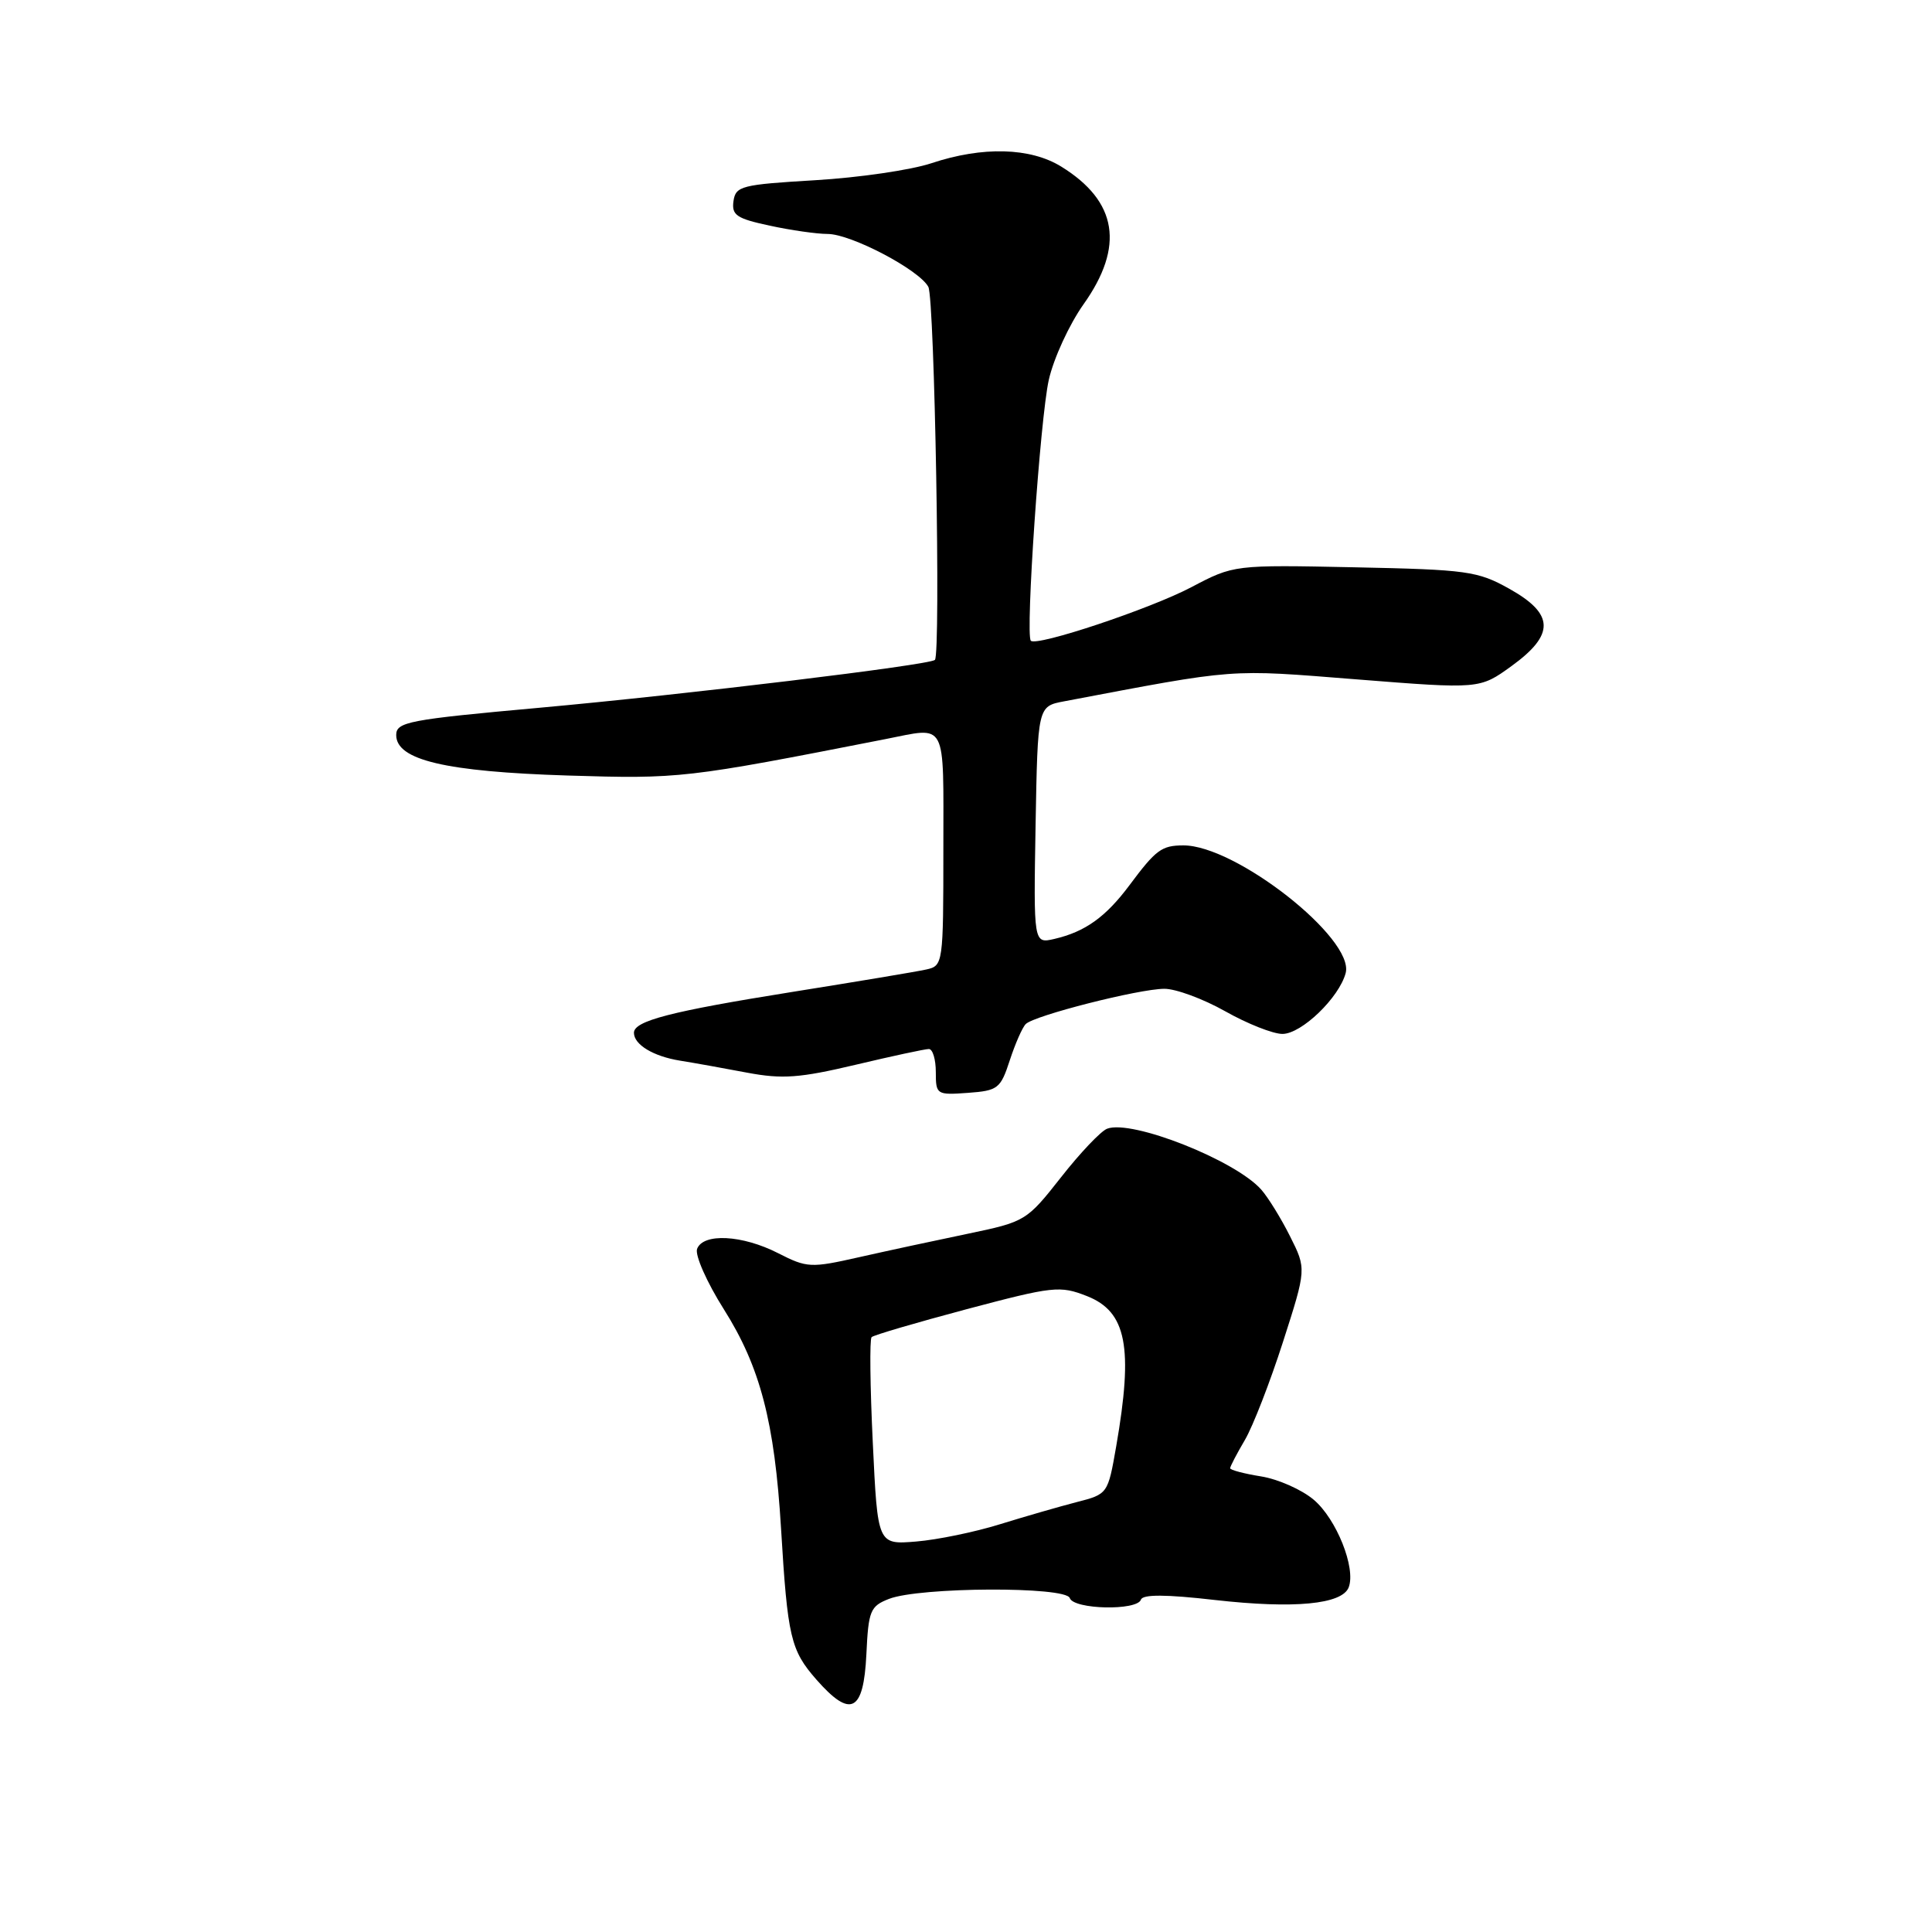 <?xml version="1.0" encoding="UTF-8" standalone="no"?>
<!DOCTYPE svg PUBLIC "-//W3C//DTD SVG 1.1//EN" "http://www.w3.org/Graphics/SVG/1.1/DTD/svg11.dtd" >
<svg xmlns="http://www.w3.org/2000/svg" xmlns:xlink="http://www.w3.org/1999/xlink" version="1.1" viewBox="0 0 256 256">
 <g >
 <path fill="currentColor"
d=" M 114.80 219.20 C 115.07 213.42 115.31 212.83 117.80 211.86 C 121.86 210.28 141.23 210.19 141.75 211.75 C 142.26 213.27 150.68 213.46 151.18 211.96 C 151.42 211.25 154.48 211.26 161.01 212.01 C 171.47 213.19 177.84 212.59 178.71 210.33 C 179.69 207.77 177.08 201.25 174.07 198.72 C 172.49 197.38 169.34 195.99 167.09 195.63 C 164.84 195.27 163.00 194.78 163.00 194.55 C 163.00 194.31 163.88 192.63 164.95 190.81 C 166.02 188.99 168.29 183.14 170.00 177.82 C 173.11 168.14 173.11 168.14 170.94 163.82 C 169.75 161.44 168.03 158.66 167.13 157.64 C 163.71 153.75 149.96 148.31 146.70 149.56 C 145.86 149.88 143.11 152.78 140.58 156.01 C 136.04 161.78 135.86 161.89 128.23 163.48 C 123.98 164.36 117.49 165.76 113.81 166.59 C 107.43 168.03 106.94 168.01 103.10 166.05 C 98.36 163.63 93.18 163.36 92.37 165.48 C 92.06 166.30 93.65 169.90 95.91 173.48 C 100.73 181.11 102.64 188.41 103.49 202.50 C 104.36 216.96 104.76 218.66 108.19 222.57 C 112.73 227.73 114.43 226.86 114.80 219.20 Z  M 133.80 140.50 C 134.52 138.30 135.47 136.13 135.92 135.69 C 137.04 134.56 150.88 131.04 154.27 131.02 C 155.79 131.01 159.42 132.35 162.35 134.00 C 165.27 135.65 168.68 137.00 169.93 137.00 C 172.46 137.00 177.45 132.19 178.31 128.93 C 179.50 124.37 163.71 111.97 156.78 112.02 C 153.92 112.03 153.16 112.60 149.68 117.27 C 146.52 121.51 143.80 123.46 139.72 124.41 C 136.95 125.05 136.95 125.05 137.22 109.32 C 137.50 93.59 137.50 93.59 141.00 92.93 C 164.17 88.54 162.59 88.66 179.76 90.02 C 196.06 91.31 196.06 91.31 200.28 88.26 C 206.05 84.08 205.97 81.36 200.00 78.02 C 195.80 75.67 194.42 75.48 179.50 75.17 C 163.50 74.84 163.50 74.84 157.87 77.80 C 152.39 80.69 137.35 85.70 136.59 84.90 C 135.85 84.12 137.83 55.41 138.97 50.34 C 139.61 47.49 141.68 43.00 143.56 40.34 C 149.03 32.65 148.07 26.68 140.63 22.08 C 136.52 19.54 130.20 19.37 123.41 21.63 C 120.71 22.53 113.78 23.54 108.00 23.88 C 98.24 24.46 97.48 24.65 97.19 26.65 C 96.93 28.51 97.60 28.96 101.99 29.90 C 104.80 30.51 108.25 31.00 109.66 31.00 C 112.76 31.00 121.80 35.75 123.01 38.01 C 123.84 39.57 124.67 86.67 123.88 87.44 C 123.19 88.12 90.84 92.03 71.50 93.78 C 54.11 95.35 52.50 95.66 52.50 97.40 C 52.50 100.71 59.03 102.25 75.19 102.76 C 90.11 103.22 90.79 103.14 117.30 97.94 C 125.58 96.32 125.00 95.22 125.00 112.48 C 125.00 127.72 124.96 127.97 122.75 128.46 C 121.51 128.74 113.48 130.08 104.89 131.45 C 88.89 134.01 84.00 135.27 84.00 136.85 C 84.00 138.42 86.57 139.97 90.10 140.54 C 91.97 140.84 95.99 141.56 99.03 142.14 C 103.67 143.01 105.97 142.84 113.36 141.09 C 118.20 139.94 122.57 139.00 123.08 139.00 C 123.59 139.00 124.00 140.38 124.00 142.06 C 124.00 145.04 124.11 145.11 128.25 144.81 C 132.23 144.52 132.58 144.25 133.80 140.50 Z  M 115.65 191.17 C 115.29 183.74 115.22 177.45 115.49 177.18 C 115.75 176.91 121.43 175.25 128.10 173.47 C 139.57 170.43 140.44 170.33 144.03 171.74 C 149.28 173.81 150.19 178.49 147.90 191.66 C 146.80 197.96 146.79 197.98 142.65 199.04 C 140.37 199.63 135.80 200.95 132.50 201.97 C 129.20 203.00 124.20 204.03 121.40 204.26 C 116.29 204.68 116.29 204.68 115.65 191.17 Z "/>
</g>
</svg>